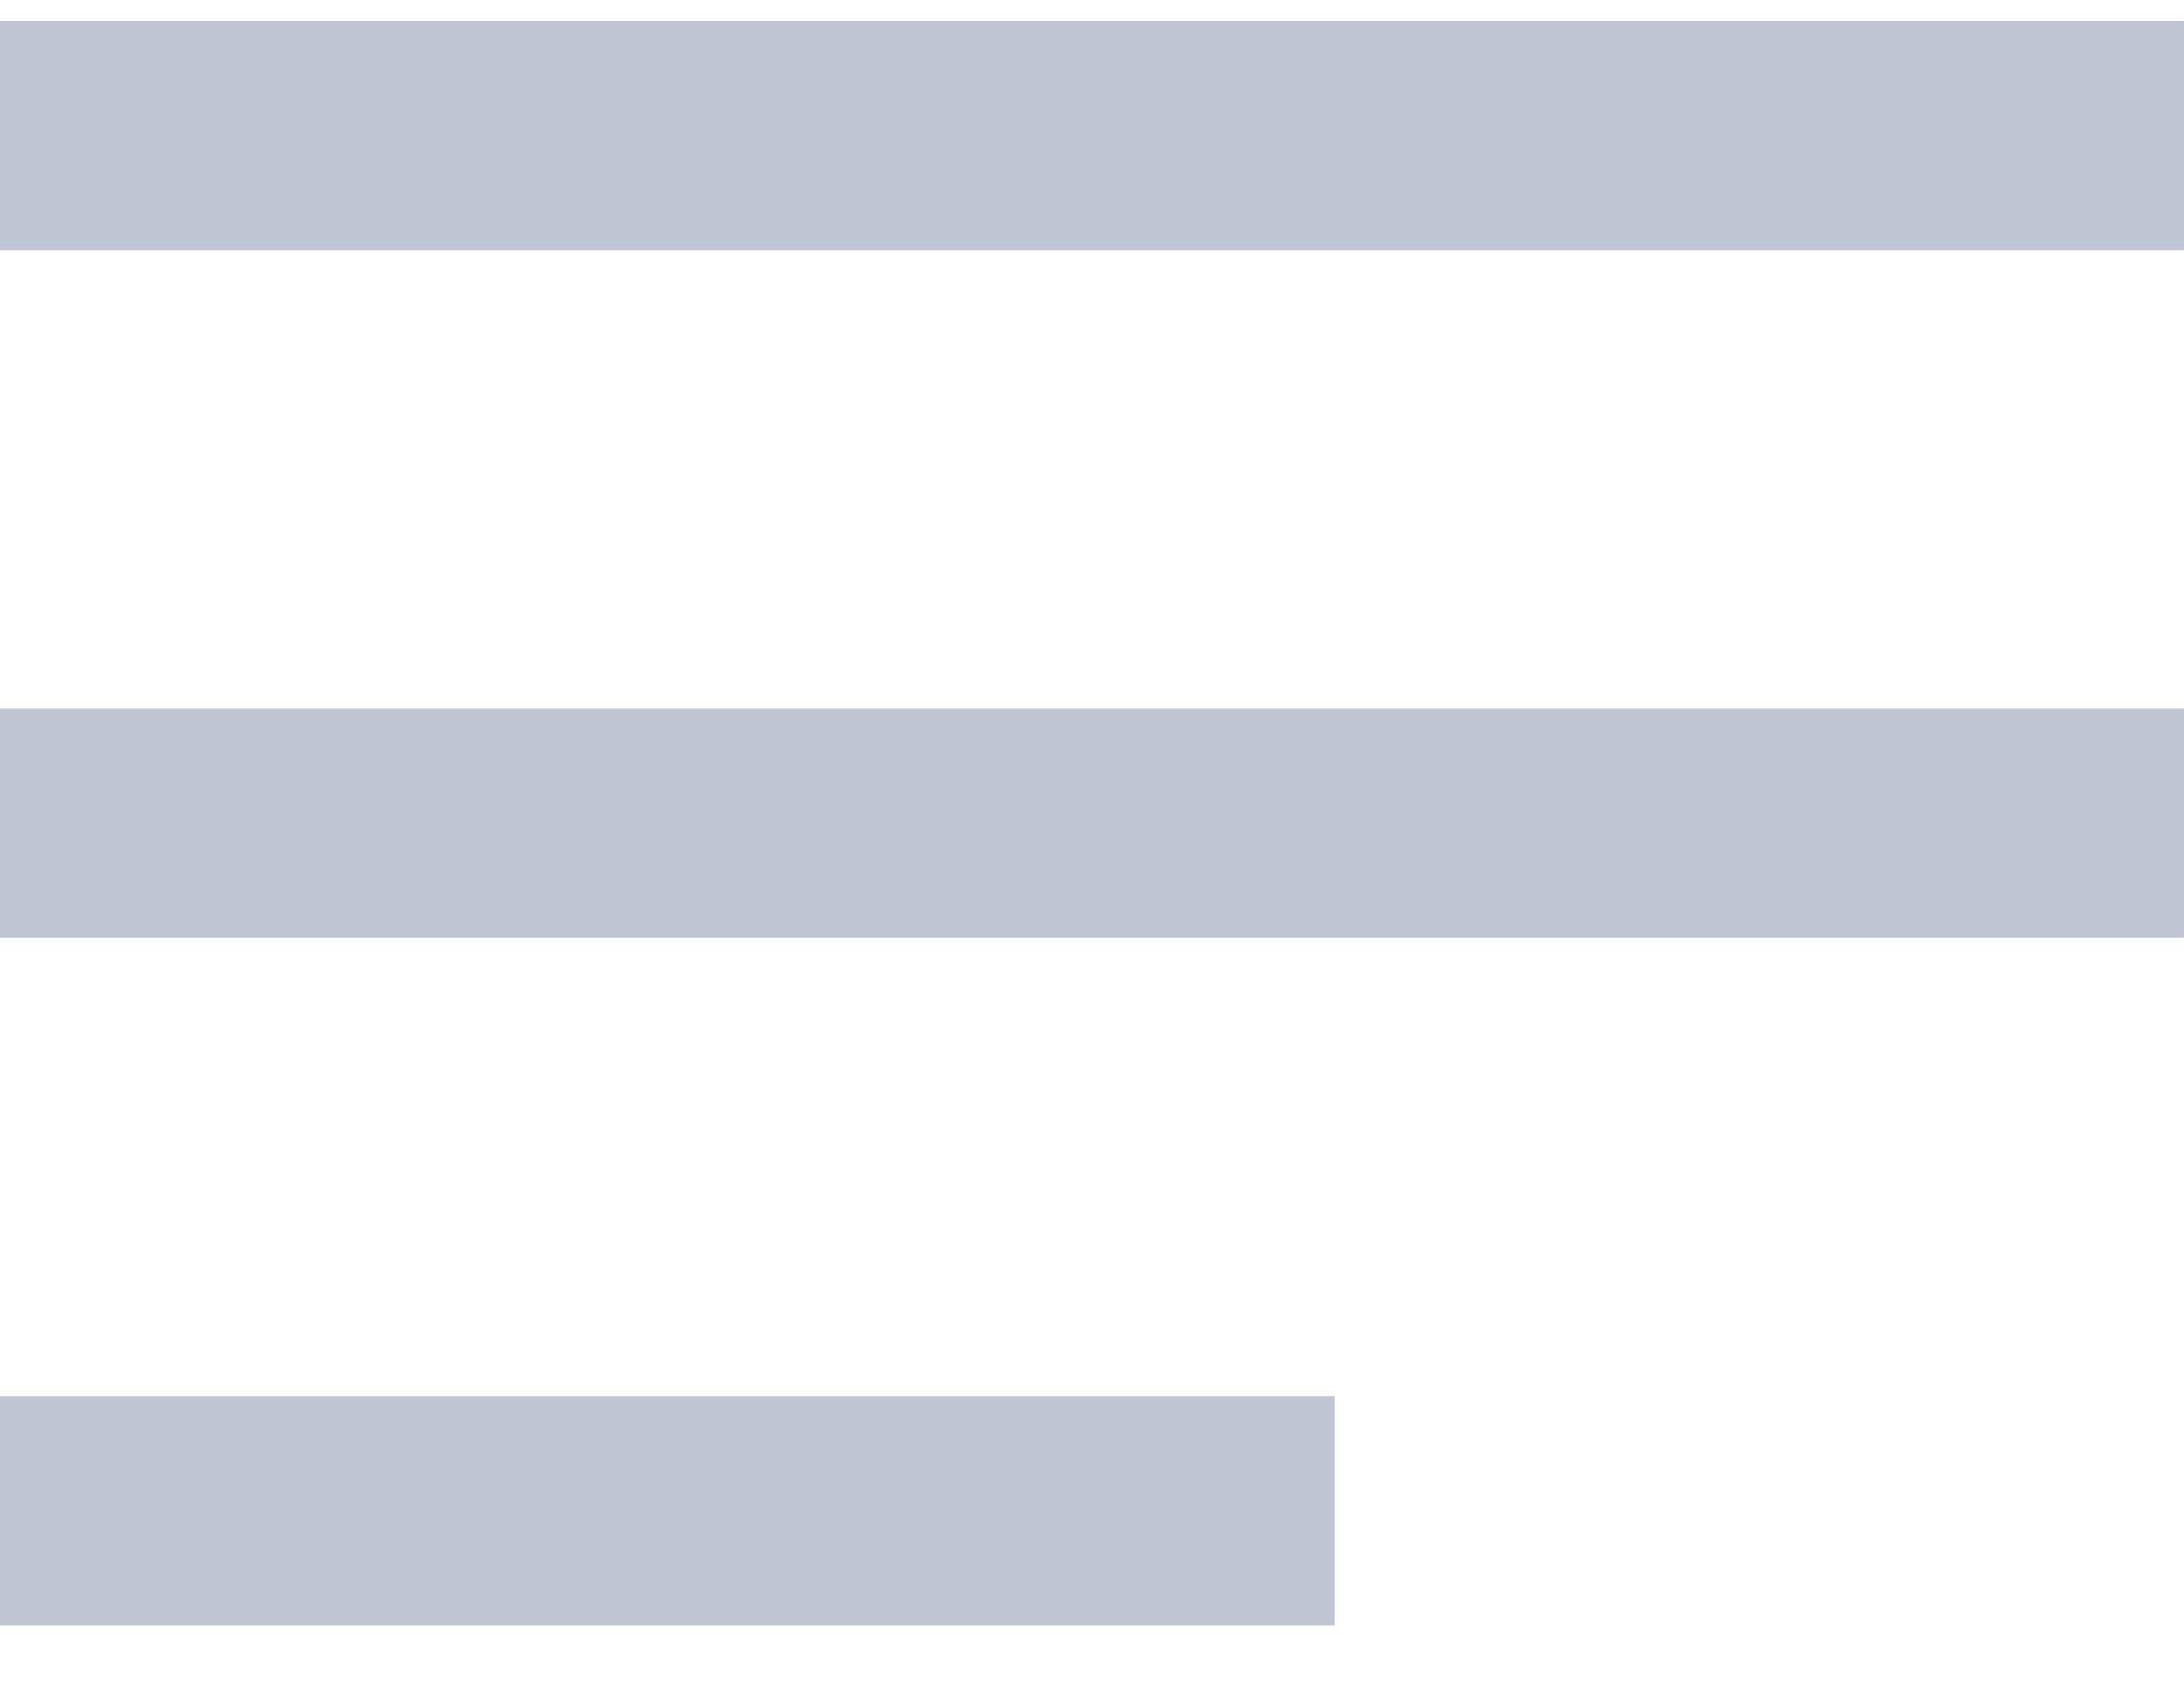 <?xml version="1.0" encoding="UTF-8"?>
<svg width="18px" height="14px" viewBox="0 0 18 14" version="1.1" xmlns="http://www.w3.org/2000/svg" xmlns:xlink="http://www.w3.org/1999/xlink">
    <!-- Generator: Sketch 54.1 (76490) - https://sketchapp.com -->
    <title>Hamburger</title>
    <desc>Created with Sketch.</desc>
    <g id="Page-1" stroke="none" stroke-width="1" fill="none" fill-rule="evenodd">
        <g id="Hamburger" transform="translate(0, -0)" fill="#BFC5D2">
            <path d="M0,0.173 L18,0.173 L18,2.062 L0,2.062 L0,0.173 Z M0,5.841 L18,5.841 L18,7.73 L0,7.73 L0,5.841 Z M0,11.509 L11,11.509 L11,13.398 L0,13.398 L0,11.509 Z" id="Menu-Icon"></path>
        </g>
    </g>
</svg>